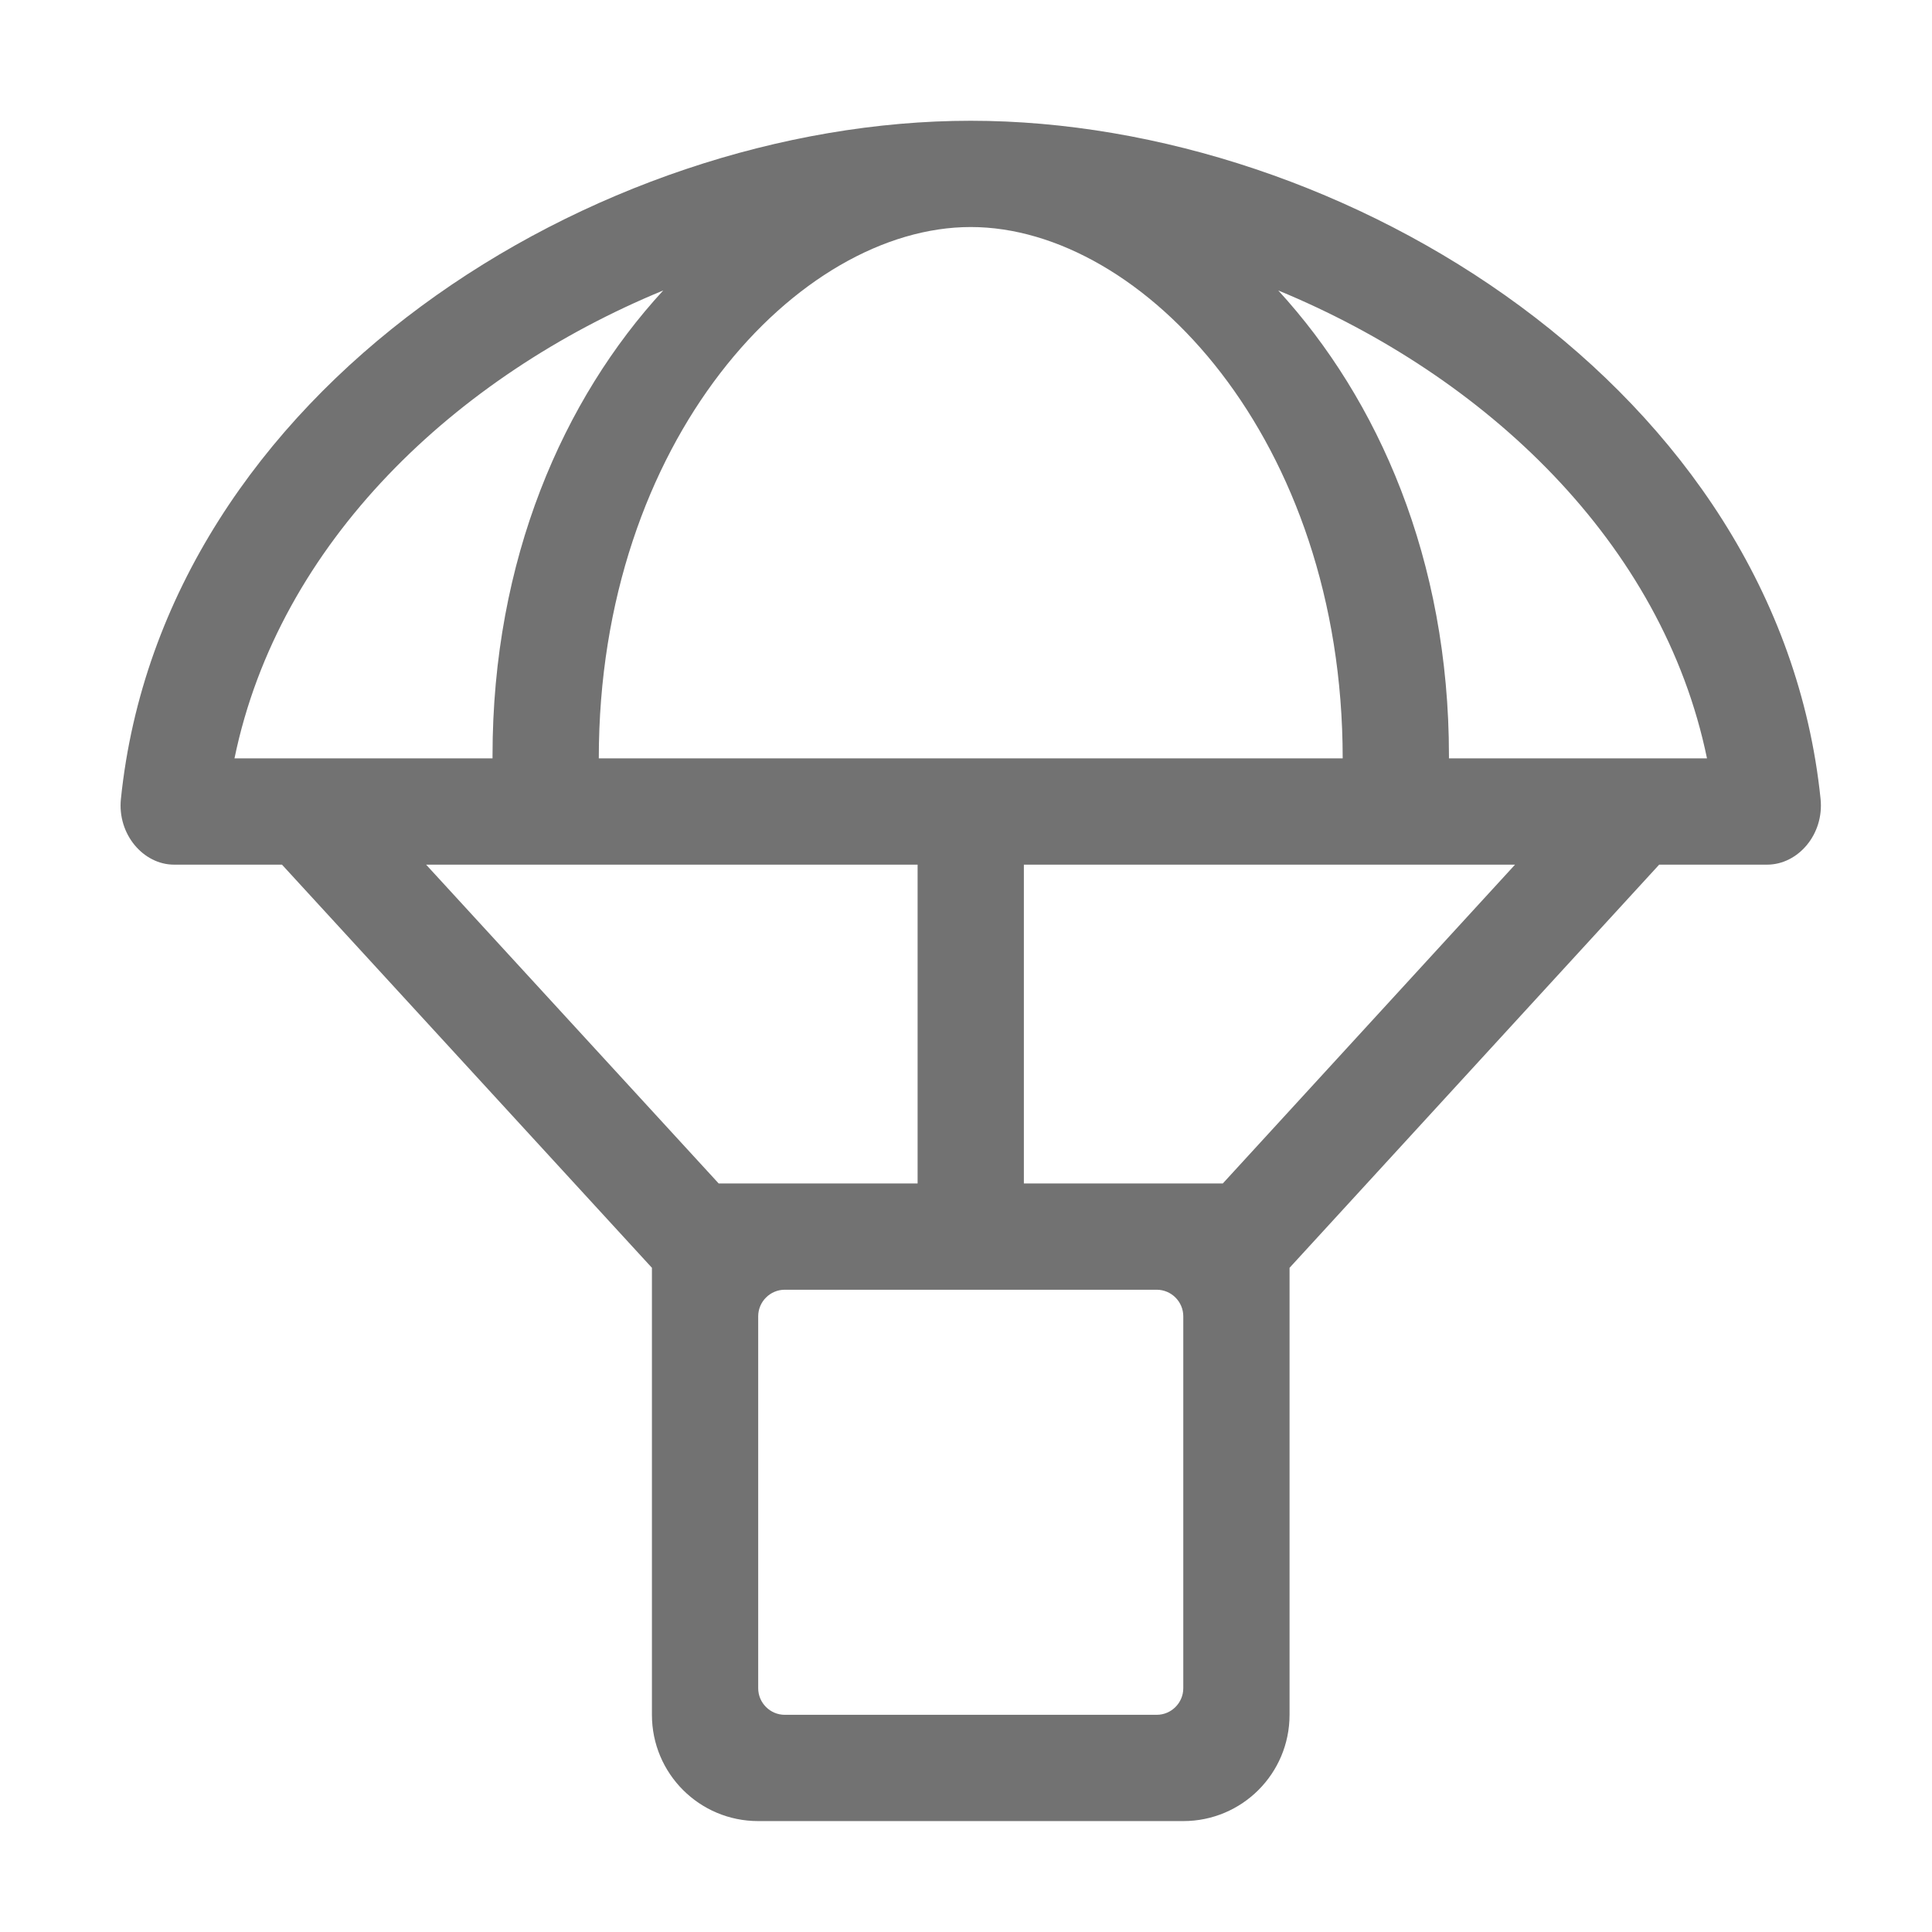 ﻿<?xml version='1.0' encoding='UTF-8'?>
<svg viewBox="-1.997 -2 31.997 32" xmlns="http://www.w3.org/2000/svg">
  <g transform="matrix(0.055, 0, 0, 0.055, 0, 0)">
    <path d="M511.9, 204.2C499.2, 80.9 368.8, 0 256, 0C143.2, 0 12.8, 80.9 0.1, 204.2C-1, 214.9 6.9, 224 16.1, 224L48.6, 224L160, 345.4L160, 480C160, 497.7 174.3, 512 192, 512L320, 512C337.7, 512 352, 497.7 352, 480L352, 345.4L463.3, 224L495.8, 224C505.1, 224 513, 214.9 511.9, 204.2zM256, 32C307.8, 32 368, 96 368, 192L144, 192C144, 96 204.2, 32 256, 32zM34.3, 192C47.7, 126.9 101, 76.8 163.4, 51.1C133.3, 83.8 112, 132.1 112, 191.2L112, 192L34.3, 192zM180.1, 320L92, 224L240, 224L240, 320L180.1, 320zM320, 472C320, 476.4 316.4, 480 312, 480L200, 480C195.6, 480 192, 476.4 192, 472L192, 360C192, 355.6 195.6, 352 200, 352L312, 352C316.4, 352 320, 355.6 320, 360L320, 472zM331.9, 320L272, 320L272, 224L419.9, 224L331.9, 320zM400, 192L400, 191.2C400, 132.1 378.7, 83.9 348.6, 51.1C410.9, 76.8 464.3, 126.9 477.7, 192L400, 192z" fill="#727272" fill-opacity="1" class="Black" />
  </g>
</svg>
